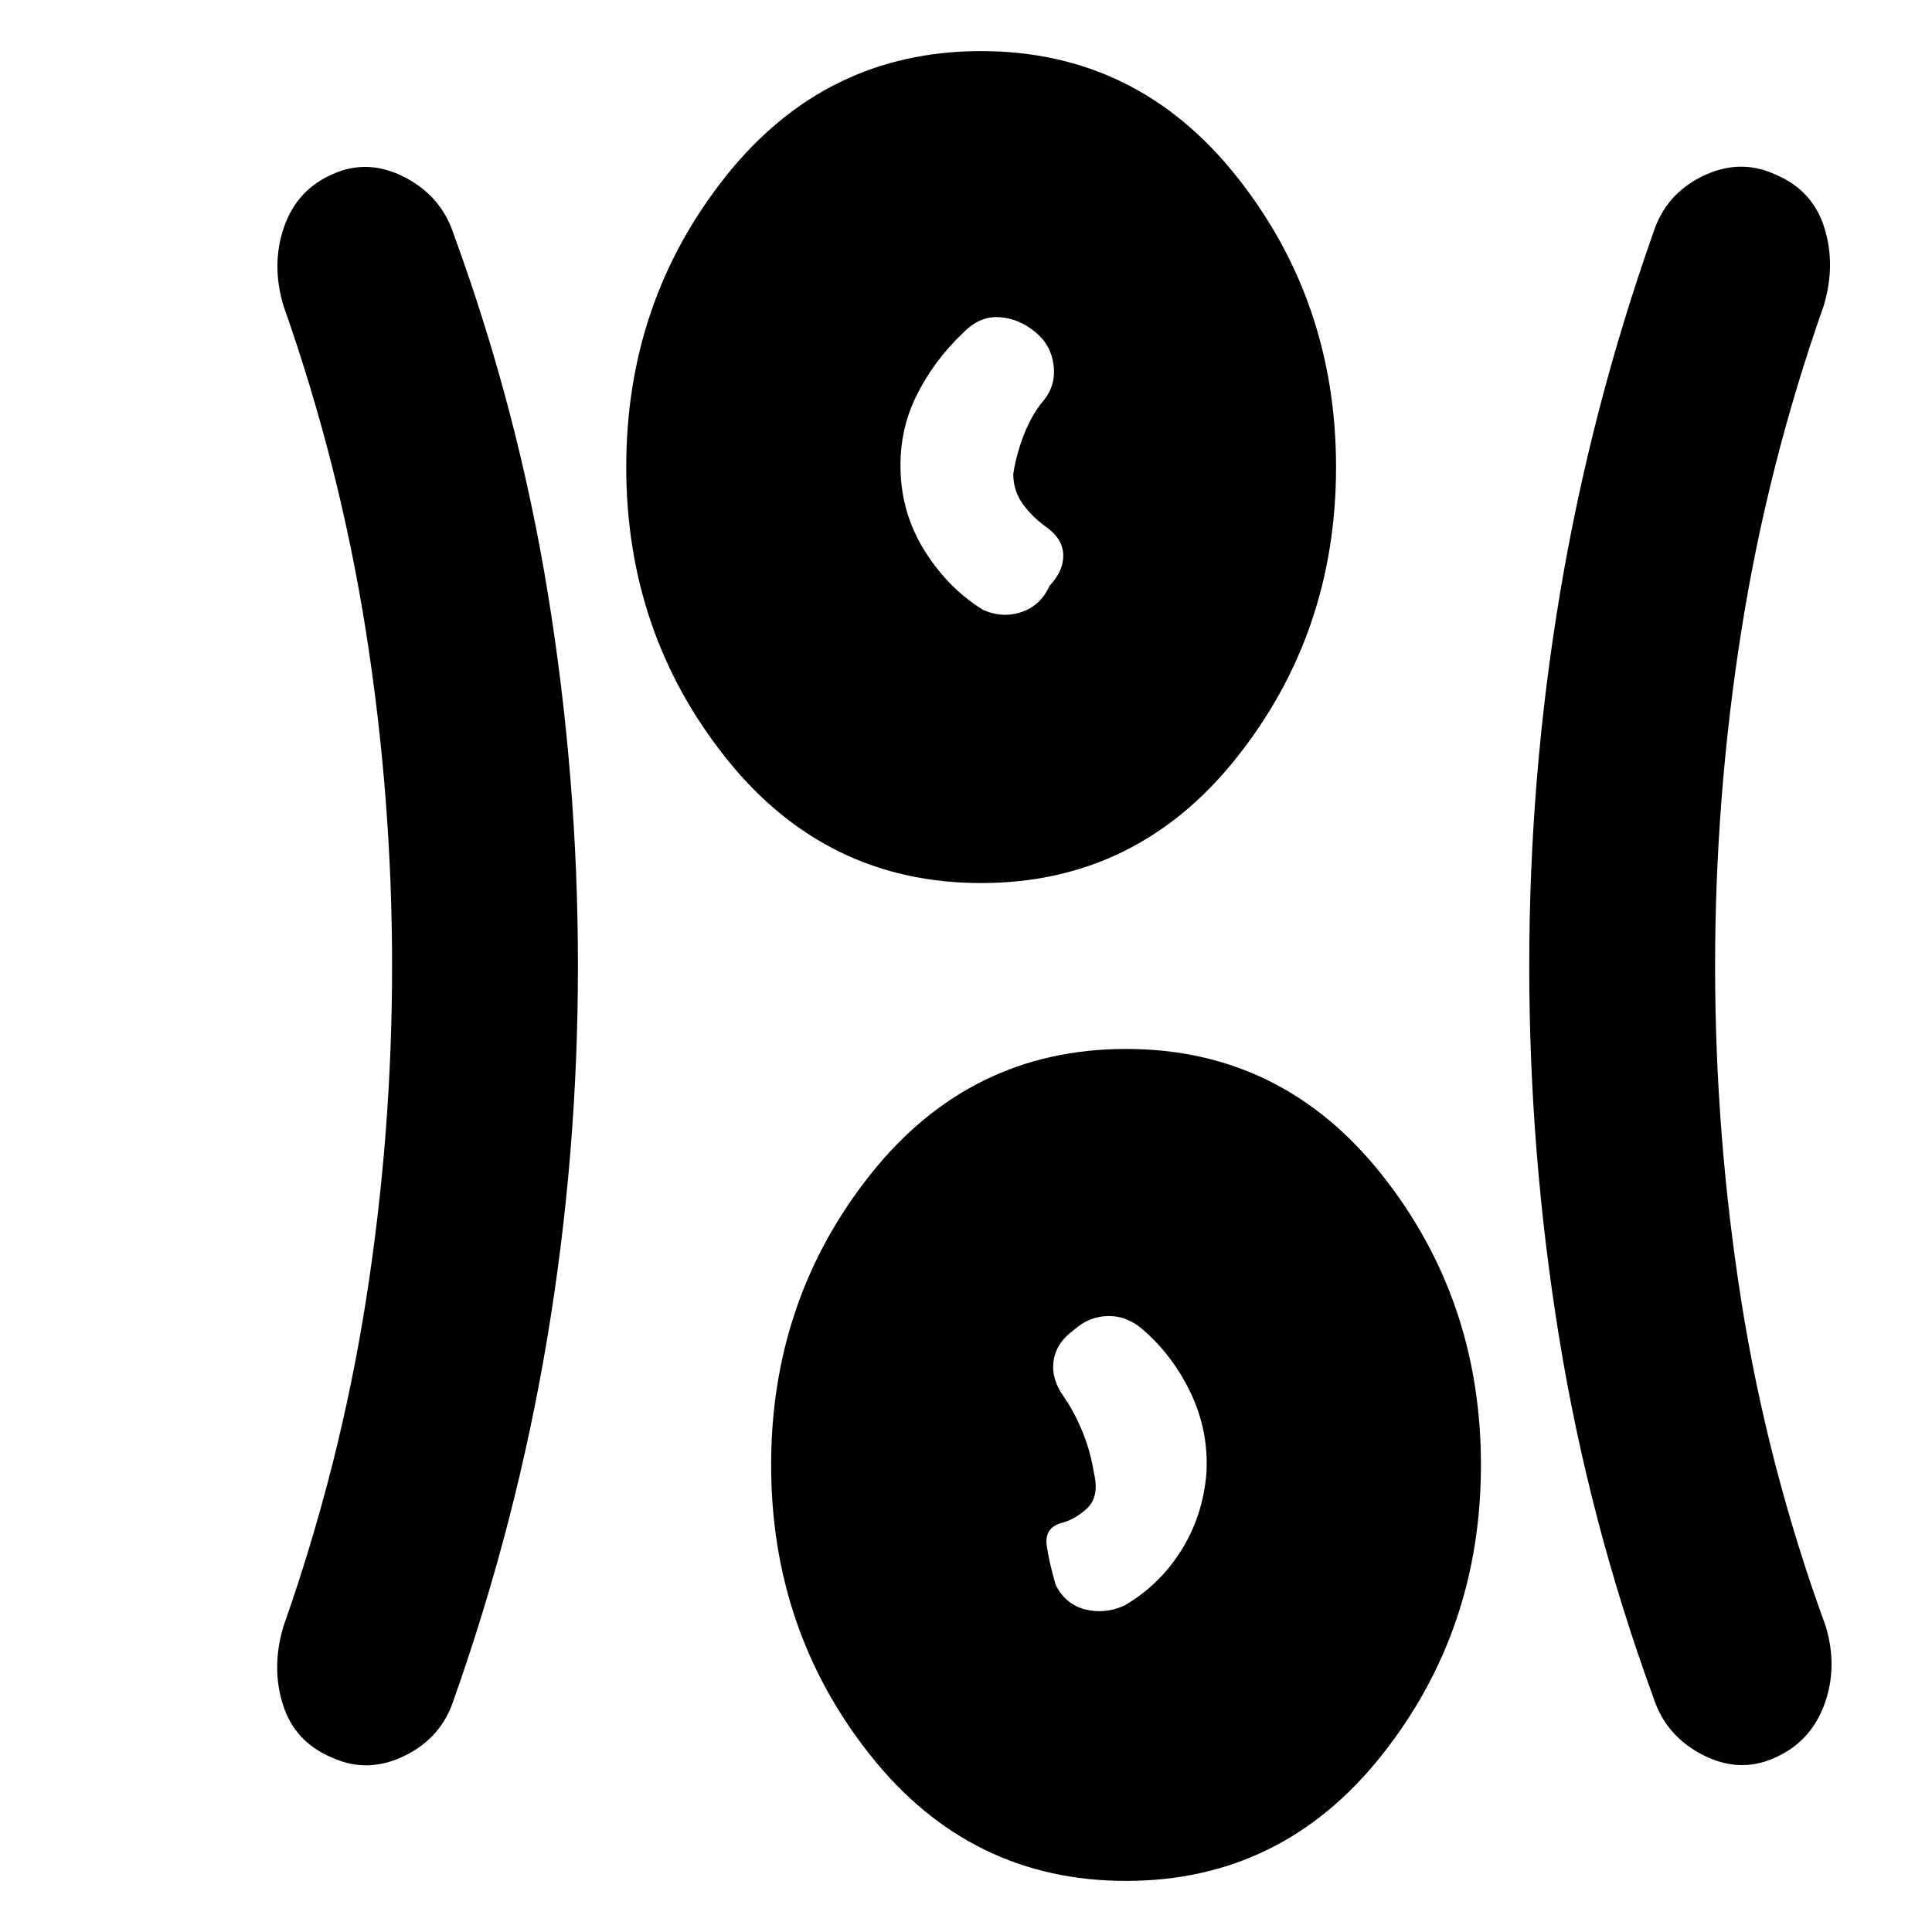 <svg xmlns="http://www.w3.org/2000/svg" height="20" viewBox="0 96 960 960" width="20"><path d="M559.524 1030.61q-77.348 0-126.849-62.174-49.5-62.174-49.5-144.523 0-82.348 49.5-144.522 49.501-62.174 126.849-62.174 77.348 0 126.849 62.174 49.5 62.174 49.5 144.522 0 82.349-49.5 144.523-49.501 62.174-126.849 62.174ZM287.175 576q0 94.13-15.348 185.544-15.348 91.413-46.348 178.978-6.13 18.957-24.304 27.87t-35.566 1.217q-18.957-7.696-24.935-26.304-5.978-18.609.152-39.131 28-79.435 41-161.87 13-82.434 13-166.304t-13-166.304q-13-82.435-41-161.87-6.13-20.522.348-39.131 6.478-18.608 24.435-26.304 17.392-7.696 35.566 1.717 18.174 9.413 24.304 28.37 32 87.565 46.848 178.978Q287.175 482.87 287.175 576Zm565.047 0q0 83.87 13 166.304 13 82.435 42 161.87 6.13 20.522-.848 39.131-6.978 18.608-24.935 26.304-17.392 7.696-35.566-1.717-18.174-9.413-24.304-28.37-32-87.565-46.848-178.978Q759.873 669.13 759.873 576q0-94.13 15.348-185.544 15.348-91.413 46.348-178.978 6.13-18.957 24.304-27.87t35.566-1.217q18.957 7.696 24.935 26.304 5.978 18.609-.152 39.131-28 79.435-41 161.87-13 82.434-13 166.304ZM558.567 893.87q17.696-10.304 28.457-27.587 10.761-17.282 12.457-38.413 1.13-20.565-7.587-39.196-8.718-18.63-23.718-31.761-8-7.13-17.565-6.978-9.565.152-17.13 7.022-8.696 6.304-9.957 15.304-1.261 9 5.043 17.696 5.305 7.695 9.305 17.456t5.695 20.457q2.826 11.826-3.434 17.631-6.261 5.804-13.261 7.412-8 2.609-6.739 11.196 1.26 8.587 4.434 19.413 4.87 9.696 14.587 12.174 9.718 2.478 19.413-1.826Zm-71.043-359.087q-77.348 0-126.849-62.174-49.5-62.174-49.5-144.522 0-82.349 49.5-144.523 49.501-62.174 126.849-62.174 77.348 0 126.849 62.174 49.5 62.174 49.5 144.523 0 82.348-49.5 144.522-49.501 62.174-126.849 62.174Zm.957-135.74q9.695 4.305 19.195 1.044 9.5-3.261 13.805-12.957 7-7.435 6.848-15.304-.153-7.87-8.153-13.739-7-4.87-11.847-11.522-4.848-6.652-4.848-15.087 1.695-10.696 5.695-20.457 4-9.761 9.305-15.891 6.304-7.696 5.043-17.696-1.261-10-8.957-16.304-8.13-6.87-17.913-7.522-9.782-.652-17.782 7.479-15 14.13-23.718 31.978-8.717 17.848-7.587 38.978 1.131 21.131 12.674 38.913 11.544 17.783 28.24 28.087Z"/></svg>